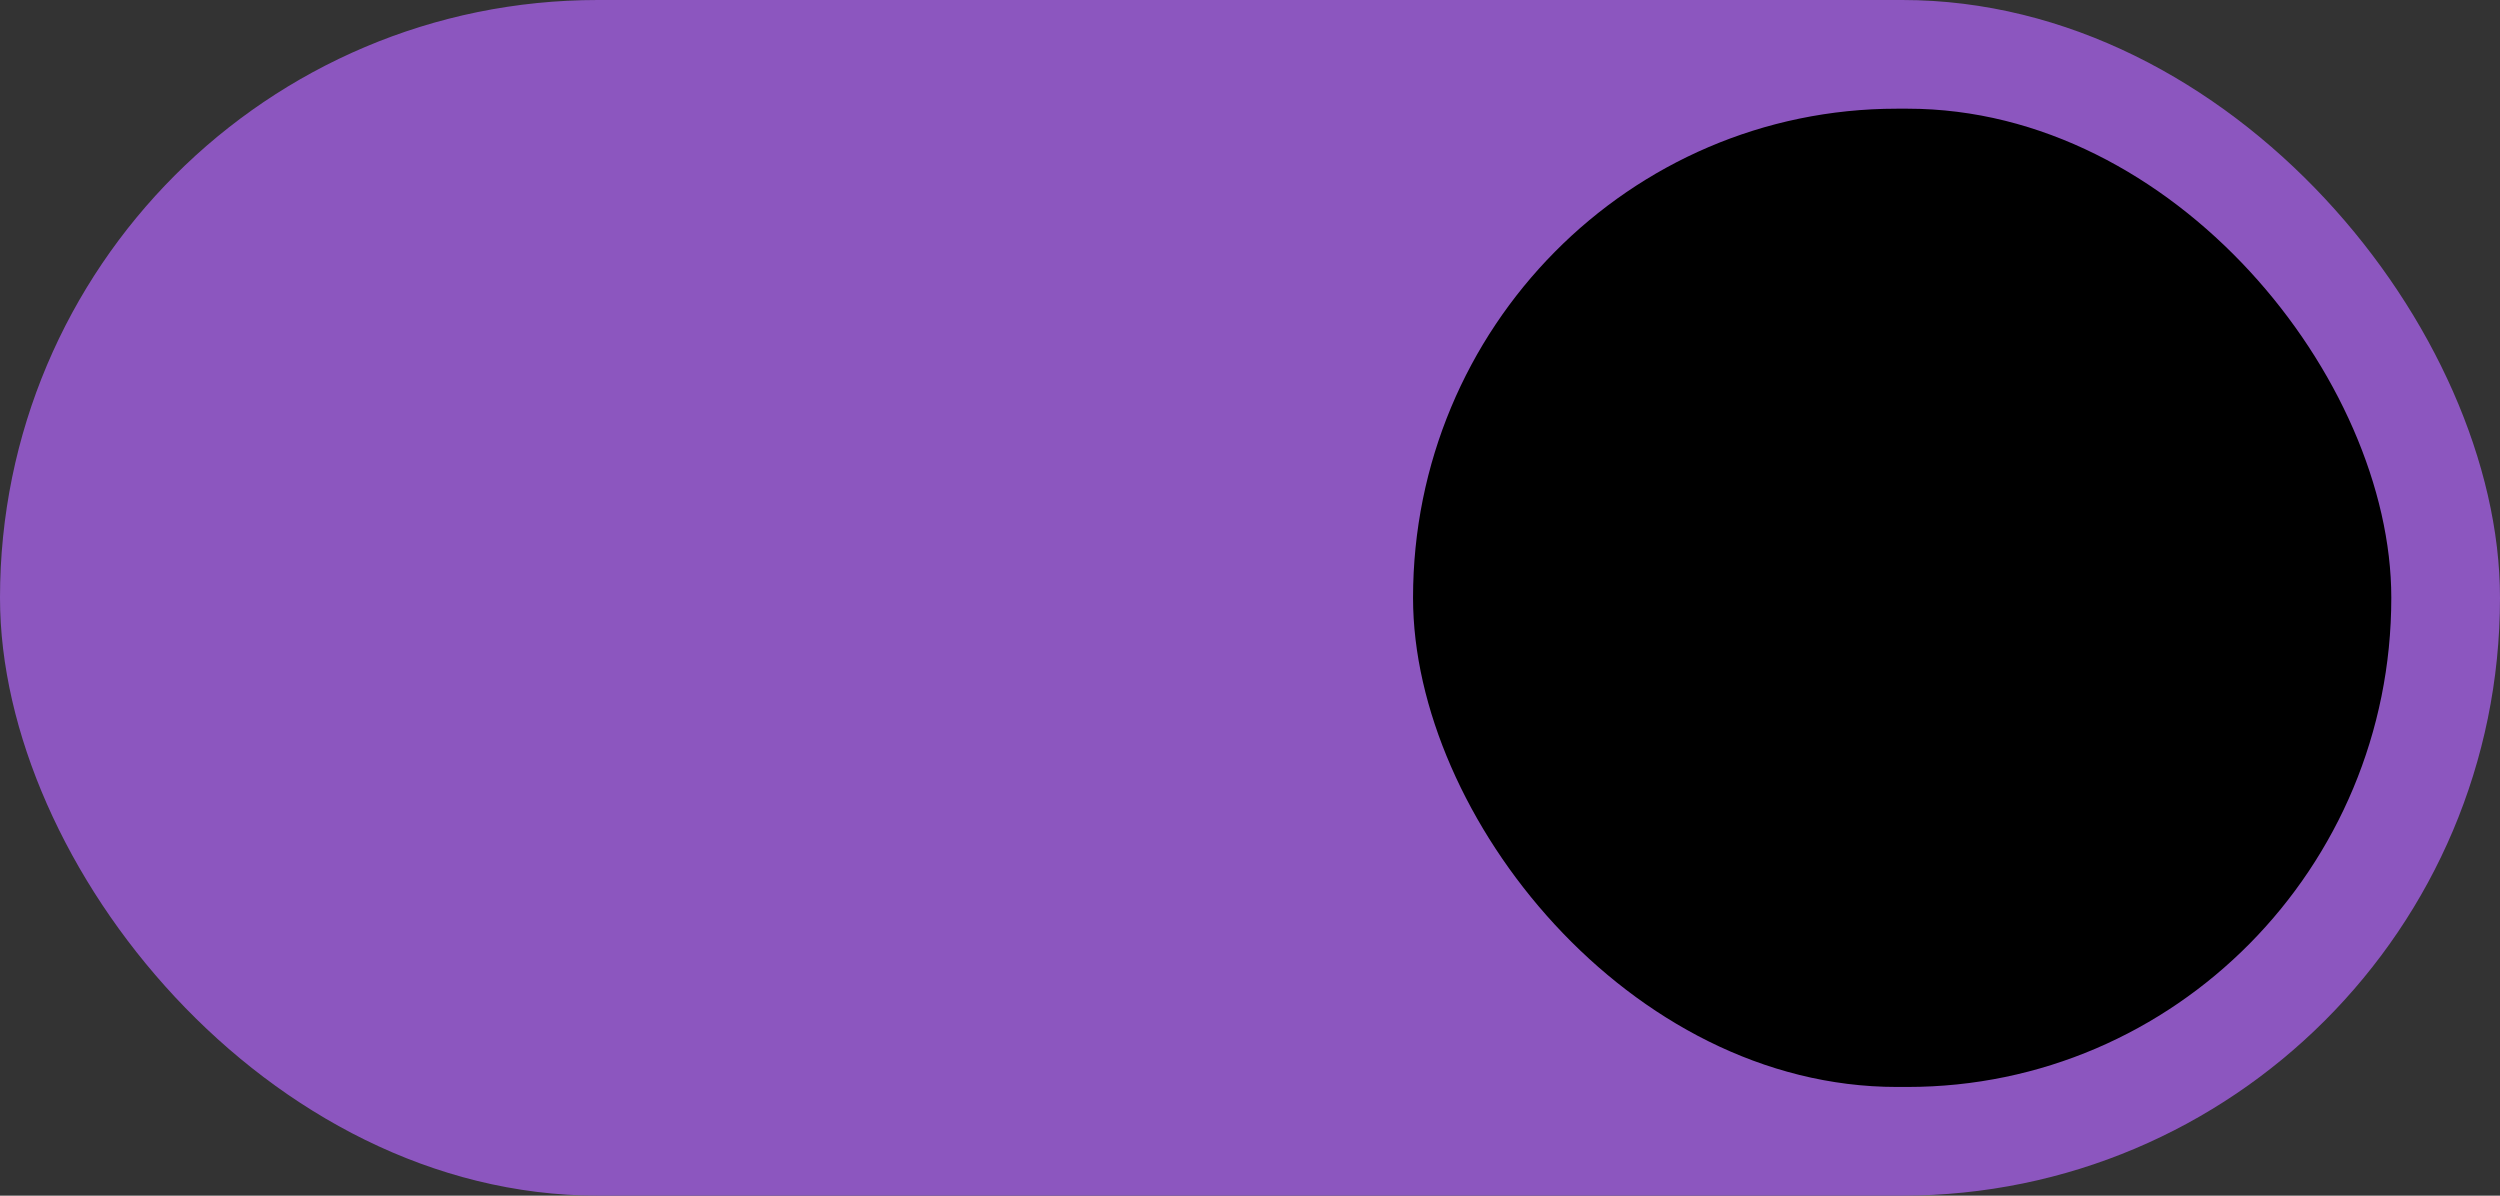 <?xml version="1.0" encoding="UTF-8" standalone="no"?>
<svg
   width="46"
   height="22"
   version="1.1"
   id="svg20"
   sodipodi:docname="toggle-on-dark.svg"
   inkscape:version="1.1.2 (0a00cf5339, 2022-02-04)"
   xmlns:inkscape="http://www.inkscape.org/namespaces/inkscape"
   xmlns:sodipodi="http://sodipodi.sourceforge.net/DTD/sodipodi-0.dtd"
   xmlns="http://www.w3.org/2000/svg"
   xmlns:svg="http://www.w3.org/2000/svg">
  <rect width="100%" height="100%" fill="#333333" stroke="none"/>
  <defs
     id="defs24" />
  <sodipodi:namedview
     id="namedview22"
     pagecolor="#ffffff"
     bordercolor="#666666"
     borderopacity="1.0"
     inkscape:pageshadow="2"
     inkscape:pageopacity="0.0"
     inkscape:pagecheckerboard="0"
     showgrid="true"
     inkscape:zoom="17.806841"
     inkscape:cx="24.653446"
     inkscape:cy="19.318418"
     inkscape:window-width="1920"
     inkscape:window-height="1016"
     inkscape:window-x="0"
     inkscape:window-y="27"
     inkscape:window-maximized="1"
     inkscape:current-layer="g18"
     inkscape:snap-bbox="true"
     inkscape:bbox-paths="true">
    <inkscape:grid
       type="xygrid"
       id="grid859" />
  </sodipodi:namedview>
  <g
     transform="translate(0 -291.18)"
     id="g18">
    <rect
       style="stroke:none;marker:none;fill:#8c56bf;fill-opacity:1"
       width="46"
       height="22"
       x="0"
       y="291.18"
       rx="11"
       ry="11"
       fill="#e1dedb"
       stroke="#cdc7c2"
       stroke-linecap="round"
       stroke-linejoin="round"
       id="rect2" />
    <rect
       ry="9"
       rx="8.901"
       y="293.18"
       x="26"
       height="18"
       width="18"
       style="fill:#000000;fill-opacity:1;stroke:none;stroke-width:0.856;marker:none"
       fill="#f8f7f7"
       stroke="#aa9f98"
       stroke-linecap="round"
       stroke-linejoin="round"
       id="rect4" />
    <g
       transform="matrix(.971 0 0 1 1658.914 -2552.91)"
       stroke-width="1.015"
       stroke-linecap="round"
       stroke-linejoin="round"
       id="g10">
      <rect
         ry="13.17"
         rx="13.556"
         y="1234.681"
         x="-1242.732"
         height="26"
         width="49.409"
         style="marker:none"
         fill="#e1dedb"
         stroke="#cdc7c2"
         id="rect6" />
      <rect
         style="marker:none"
         width="26.763"
         height="26"
         x="-1242.732"
         y="1234.769"
         rx="13.511"
         ry="13.126"
         fill="#f8f7f7"
         stroke="#aa9f98"
         id="rect8" />
    </g>
    <g
       transform="matrix(.971 0 0 1 1658.914 -2512.91)"
       stroke-width="1.015"
       stroke="#2b73cc"
       id="g16">
      <rect
         style="marker:none"
         width="49.409"
         height="26"
         x="-1242.732"
         y="1234.681"
         rx="13.556"
         ry="13.17"
         fill="#3081e3"
         id="rect12" />
      <rect
         ry="13.126"
         rx="13.511"
         y="1234.769"
         x="-1220.086"
         height="26"
         width="26.763"
         style="marker:none"
         fill="#f8f7f7"
         stroke-linecap="round"
         stroke-linejoin="round"
         id="rect14" />
    </g>
  </g>
</svg>
